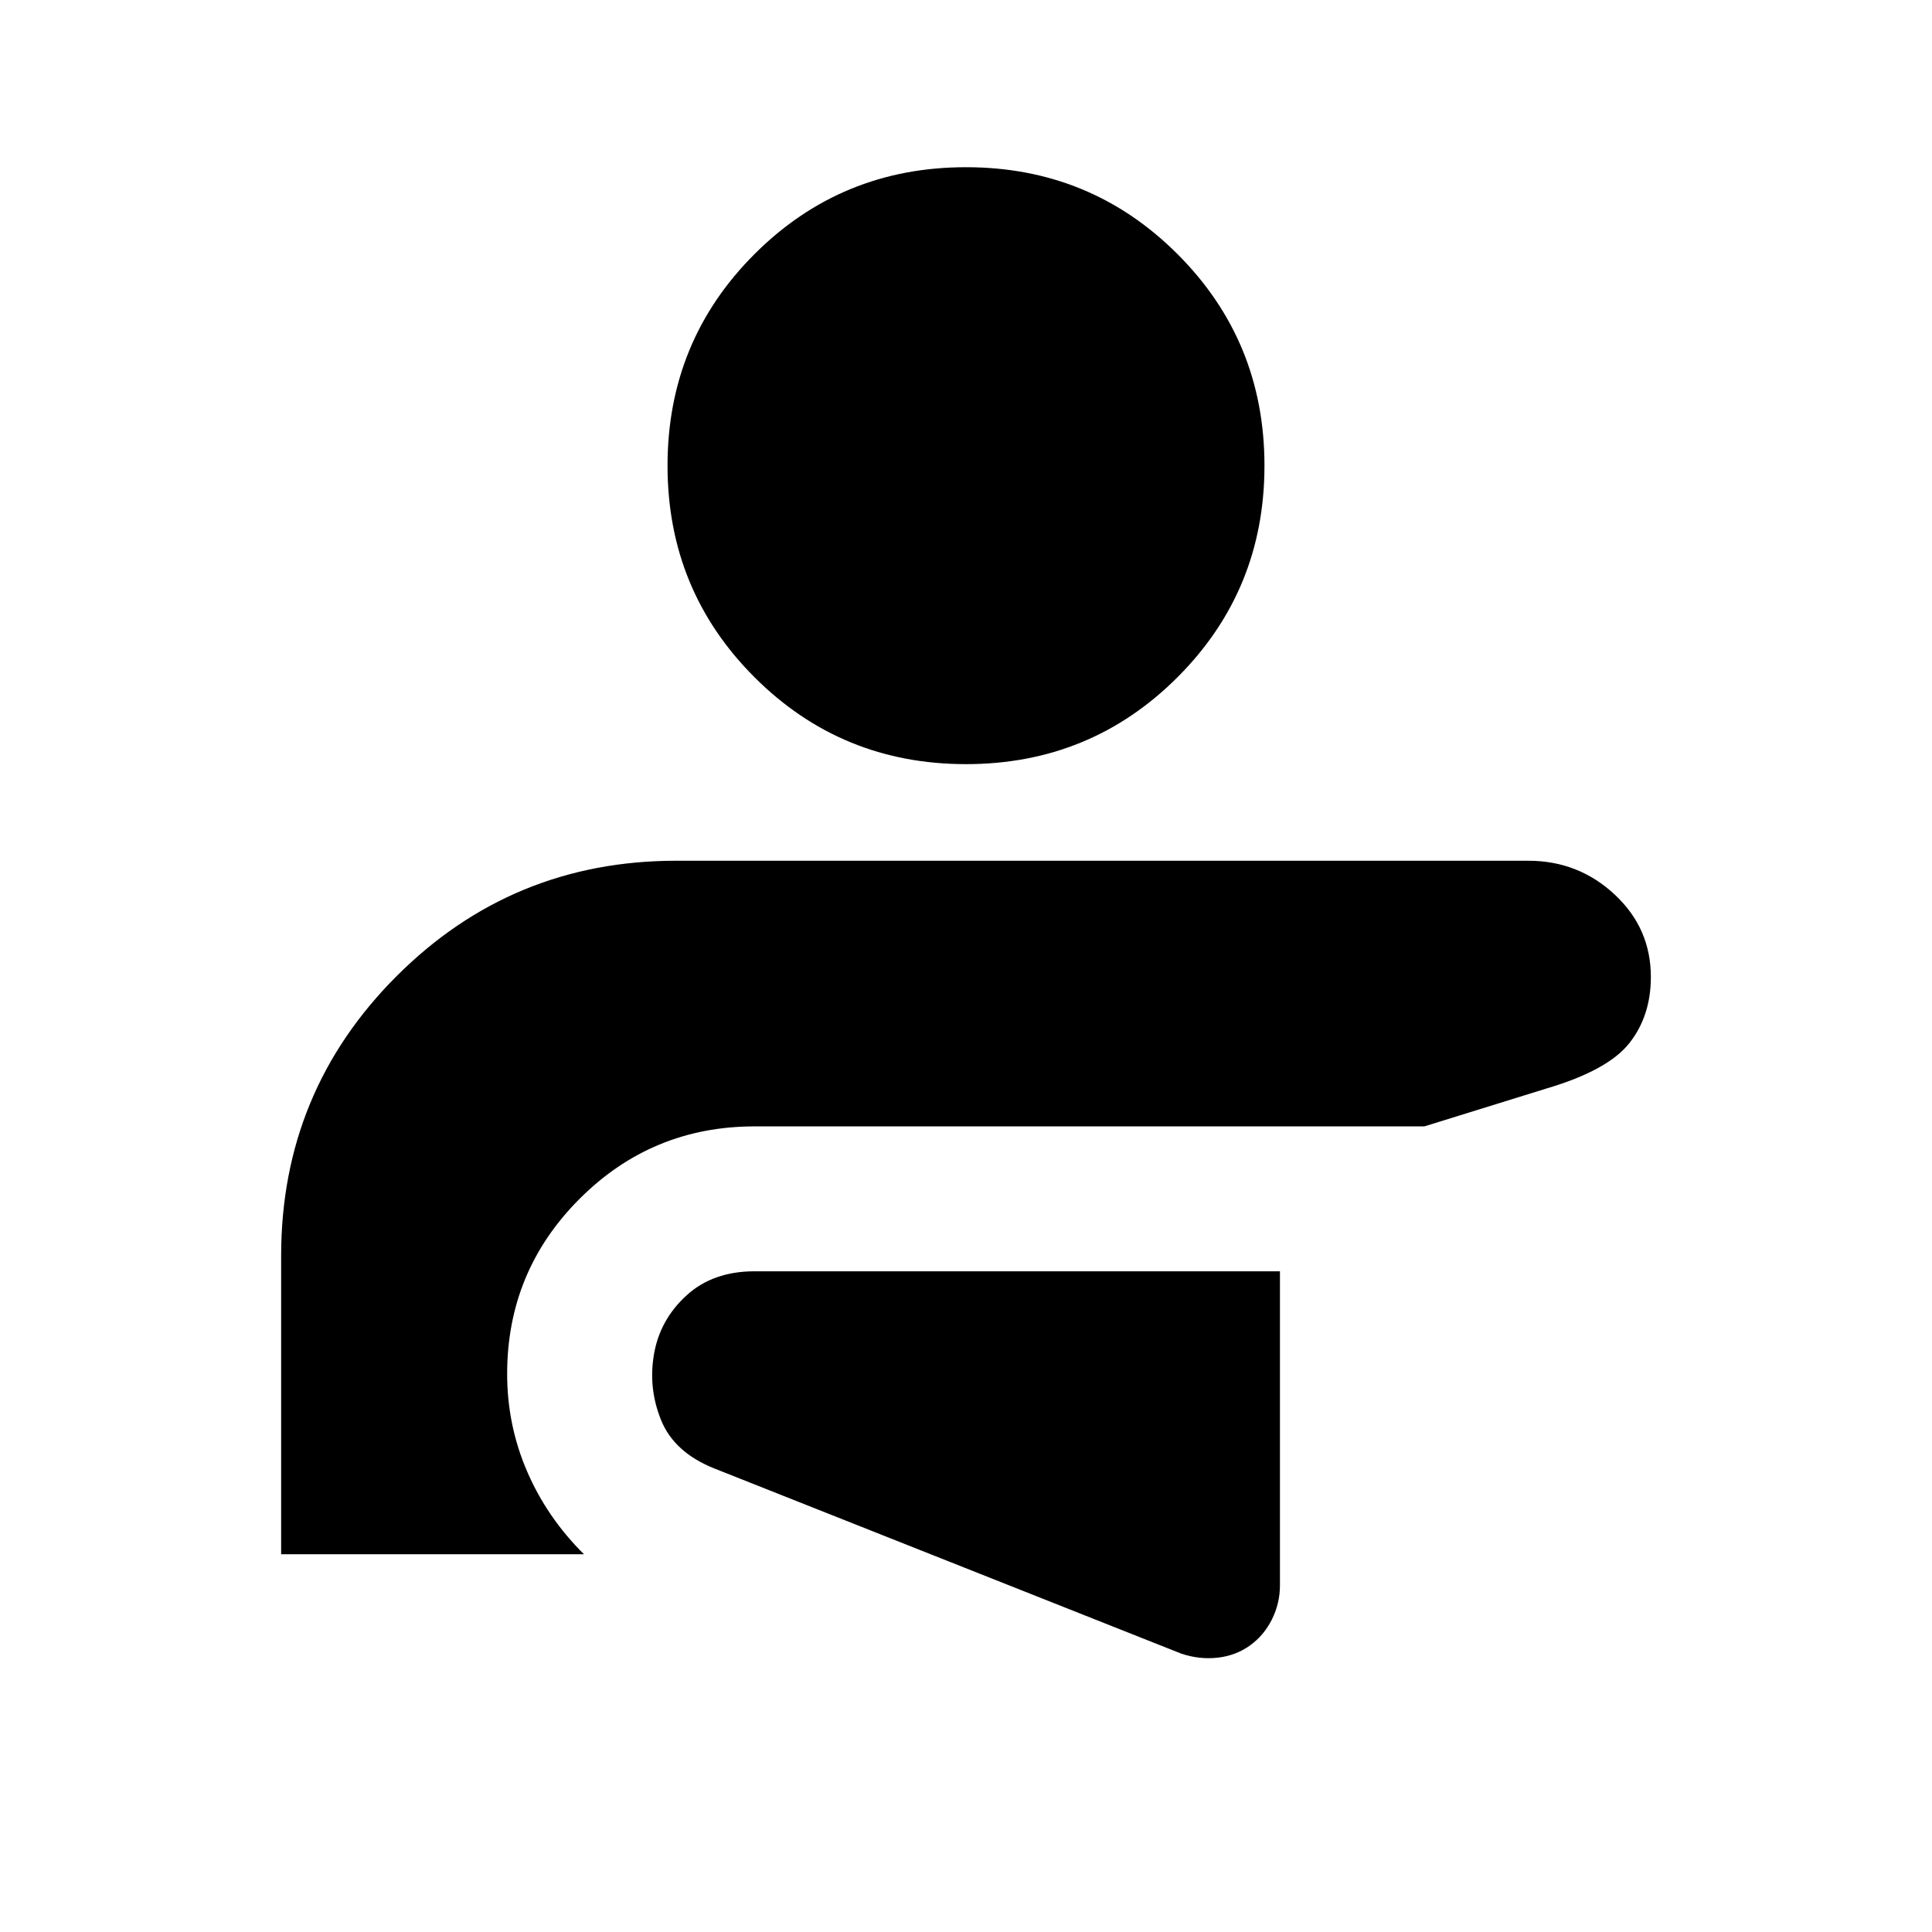 <svg xmlns="http://www.w3.org/2000/svg" viewBox="0 96 960 960"><path d="M636 727.696H375q-20.788 0-33.894 12-13.106 12-16.106 28.971-3 16.971 3.5 33t26.5 24.029l232 92q9 3 18 2t16-6q7-5 11-13t4-17v-156ZM480 179.087q61.913 0 105.109 43.195 43.195 43.196 43.195 105.109T585.109 432.5Q541.913 475.696 480 475.696T374.891 432.5q-43.195-43.196-43.195-105.109t43.195-105.109Q418.087 179.087 480 179.087Zm279.391 344.609q24.88 0 42.897 16.76 18.016 16.761 18.016 41.009 0 19.231-10.597 32.752-10.598 13.522-40.837 22.522l-61.109 18.957H374.933q-50.972 0-86.952 36-35.981 36-35.981 87 0 25.457 9.913 48.435t28.261 41.173H139.696V720q0-81.593 57.355-138.949Q254.407 523.696 336 523.696h423.391Z"/></svg>
